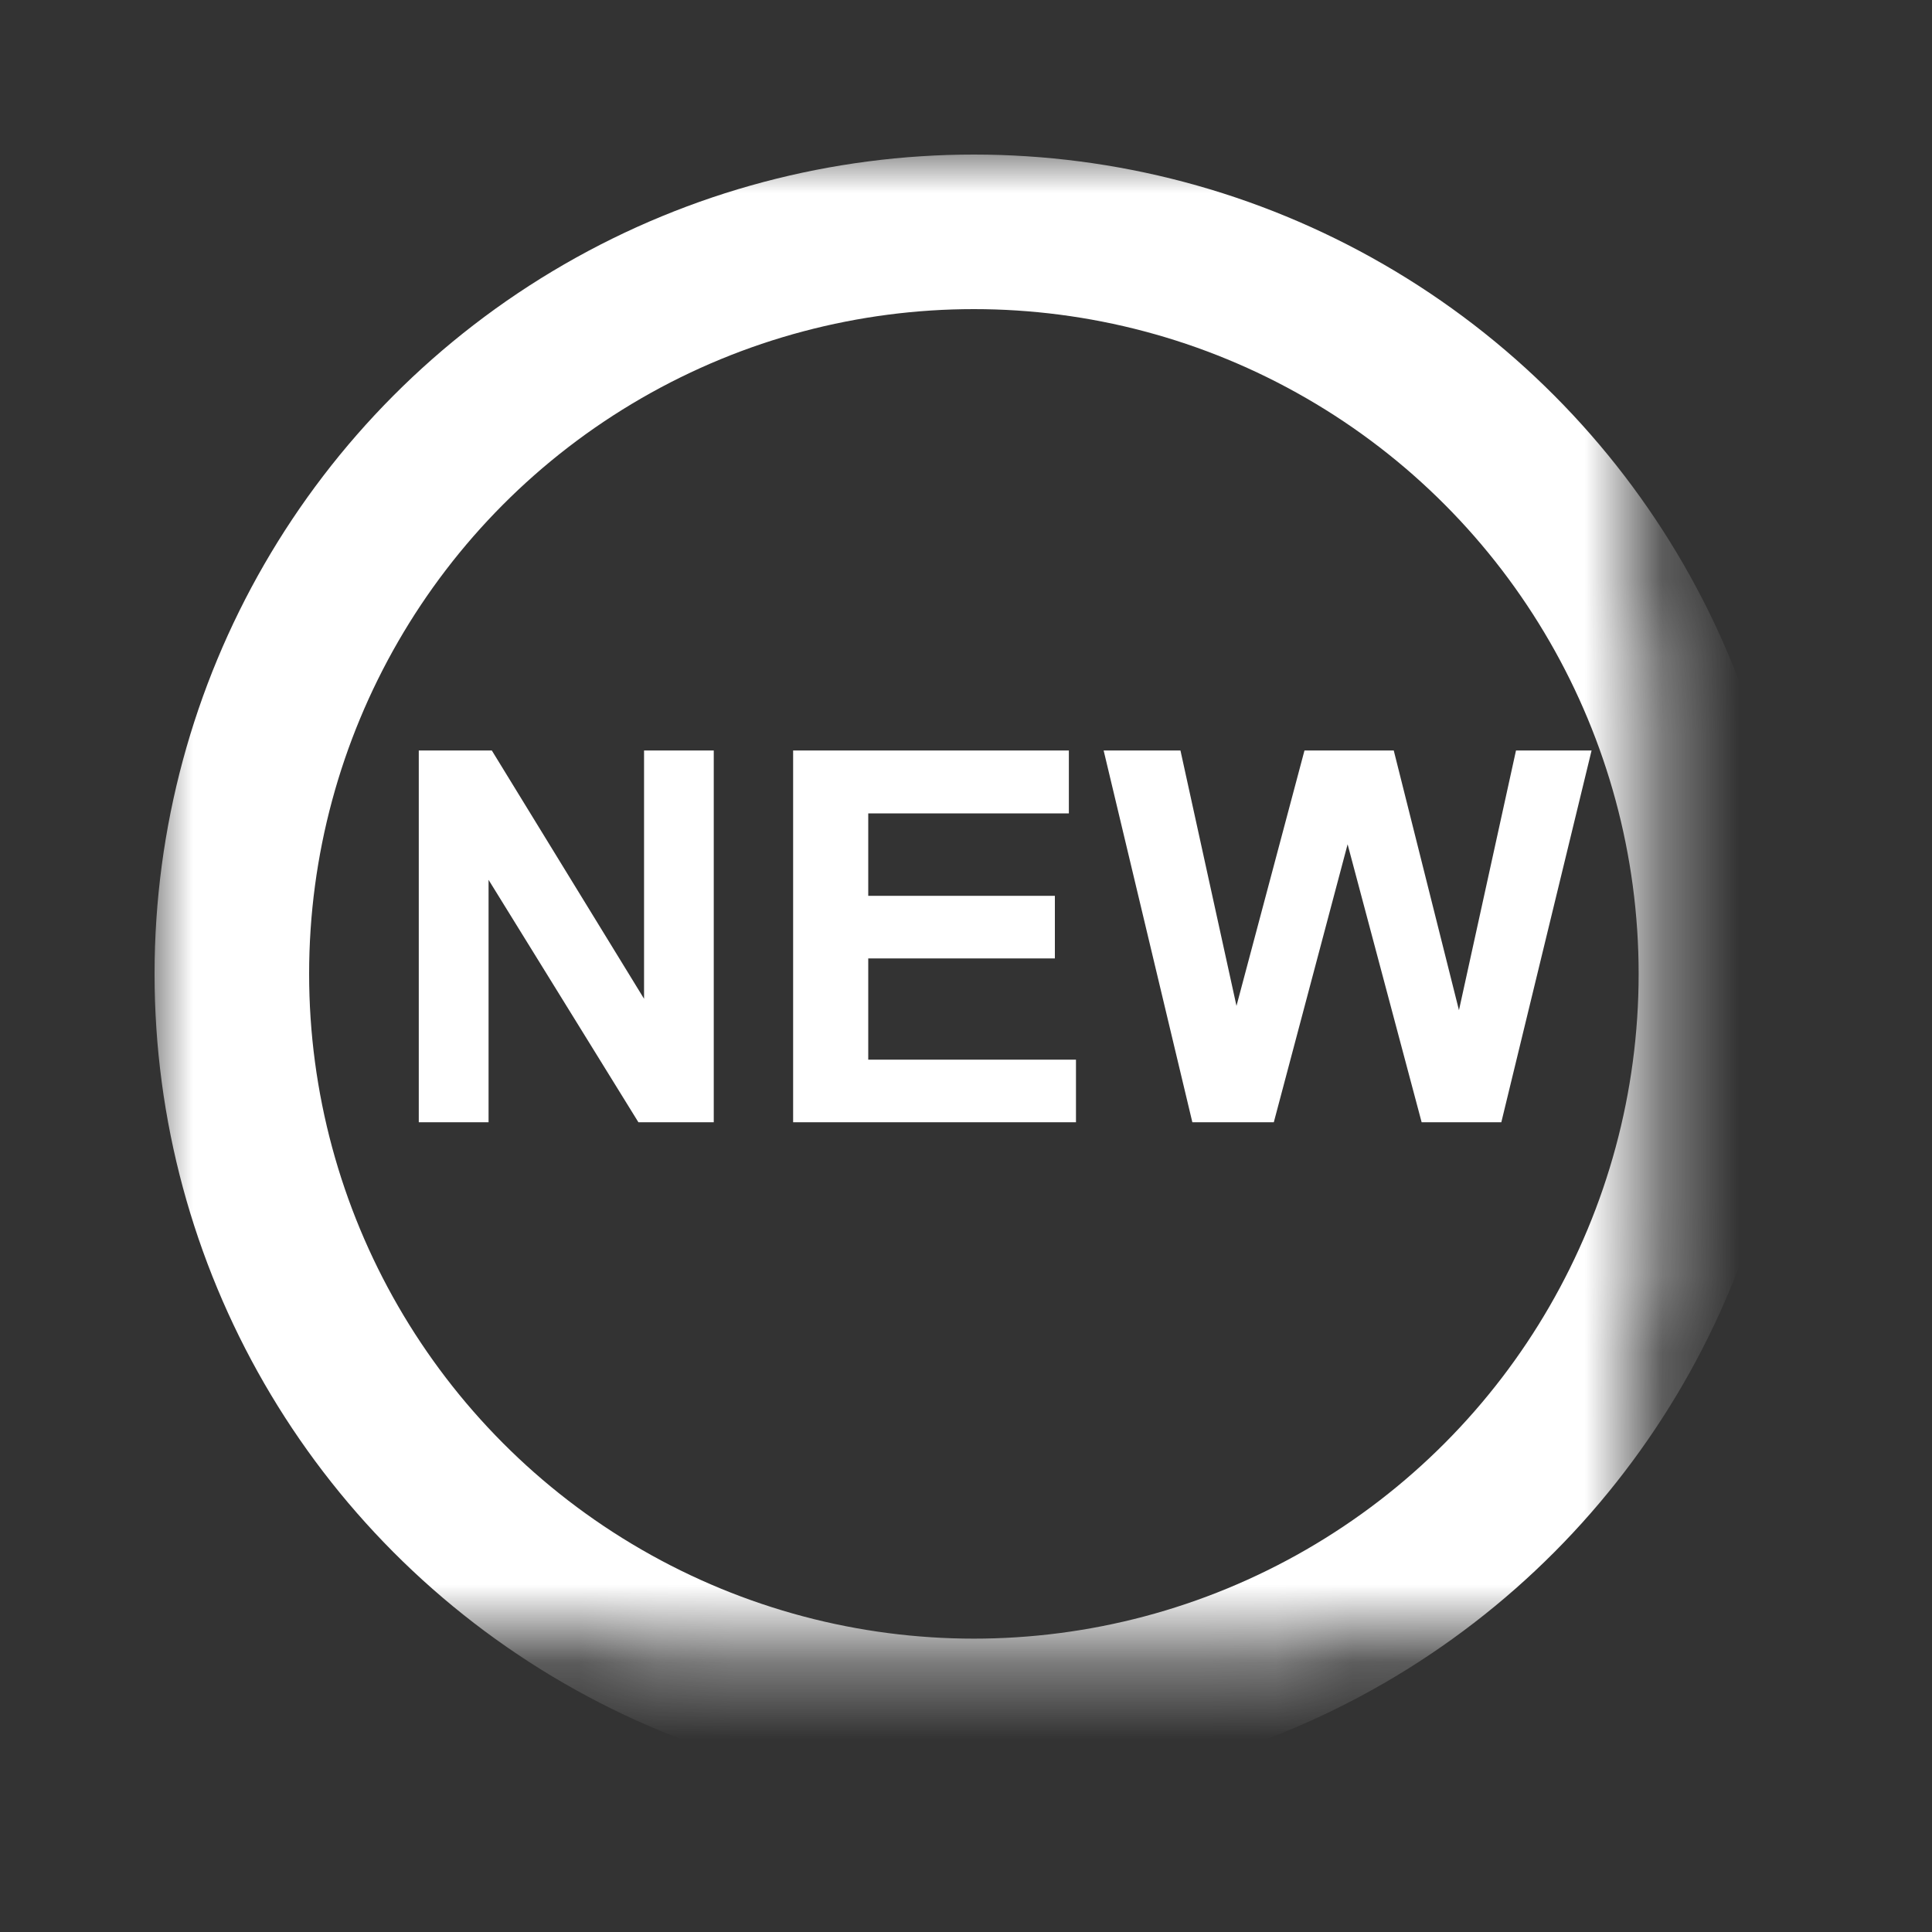 <?xml version="1.0" encoding="UTF-8" standalone="no"?>
<svg width="25px" height="25px" viewBox="0 0 25 25" version="1.1" xmlns="http://www.w3.org/2000/svg" xmlns:xlink="http://www.w3.org/1999/xlink">
    <rect x="0" y="0" width="25" height="25" fill="#333333" stroke="none"/>
    <!-- Generator: Sketch 3.8.2 (29753) - http://www.bohemiancoding.com/sketch -->
    <title>Clip 2</title>
    <desc>Created with Sketch.</desc>
    <defs>
        <polygon id="path-1" points="25 3.82287635e-15 25 25 0 25 0 0 25 0"></polygon>
        <circle id="path-3" cx="12.602" cy="12.602" r="9.602"></circle>
        <mask id="mask-4" maskContentUnits="userSpaceOnUse" maskUnits="objectBoundingBox" x="-1" y="-1" width="21.204" height="21.204">
            <rect x="2" y="2" width="21.204" height="21.204" fill="white"></rect>
            <use xlink:href="#path-3" fill="black"></use>
        </mask>
    </defs>
    <g id="Symbols" stroke="none" stroke-width="1" fill="none" fill-rule="evenodd">
        <mask id="mask-2" fill="white">
            <use xlink:href="#path-1"></use>
        </mask>
        <g id="Clip-2"></g>
        <g id="Oval-2" mask="url(#mask-2)" stroke-width="2" stroke="#FFFFFF">
            <use mask="url(#mask-4)" xlink:href="#path-3"></use>
        </g>
        <path d="M5.419,14.522 L5.419,9.711 L6.364,9.711 L8.334,12.924 L8.334,9.711 L9.236,9.711 L9.236,14.522 L8.261,14.522 L6.322,11.385 L6.322,14.522 L5.419,14.522 Z M10.263,14.522 L10.263,9.711 L13.831,9.711 L13.831,10.525 L11.235,10.525 L11.235,11.592 L13.65,11.592 L13.65,12.402 L11.235,12.402 L11.235,13.712 L13.923,13.712 L13.923,14.522 L10.263,14.522 Z M15.429,14.522 L14.281,9.711 L15.275,9.711 L16,13.016 L16.88,9.711 L18.035,9.711 L18.879,13.072 L19.617,9.711 L20.595,9.711 L19.427,14.522 L18.396,14.522 L17.438,10.925 L16.483,14.522 L15.429,14.522 Z" id="NEW" fill="#FFFFFF" mask="url(#mask-2)"></path>
    </g>
</svg>